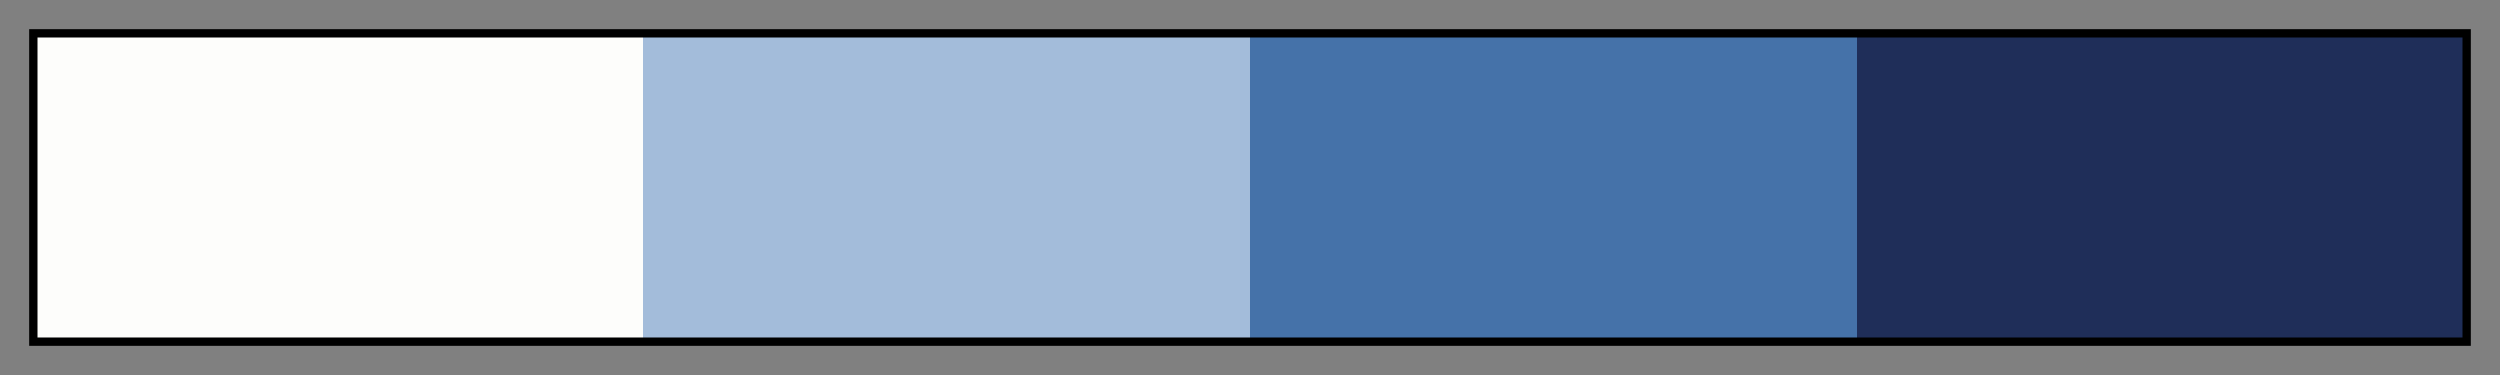 <svg height="45" viewBox="0 0 300 45" width="300" xmlns="http://www.w3.org/2000/svg" xmlns:xlink="http://www.w3.org/1999/xlink"><rect x="0" y="0" width="300" height="45" fill="#808080" stroke="none"/><linearGradient id="a" gradientUnits="objectBoundingBox" spreadMethod="pad" x1="0%" x2="100%" y1="0%" y2="0%"><stop offset="0" stop-color="#fdfdfb"/><stop offset=".25" stop-color="#fdfdfb"/><stop offset=".25" stop-color="#a3bcda"/><stop offset=".5" stop-color="#a3bcda"/><stop offset=".5" stop-color="#4572a9"/><stop offset=".75" stop-color="#4572a9"/><stop offset=".75" stop-color="#1f2e59"/><stop offset="1" stop-color="#1f2e59"/></linearGradient><path d="m4 4h292v37h-292z" fill="url(#a)" stroke="#000"/></svg>